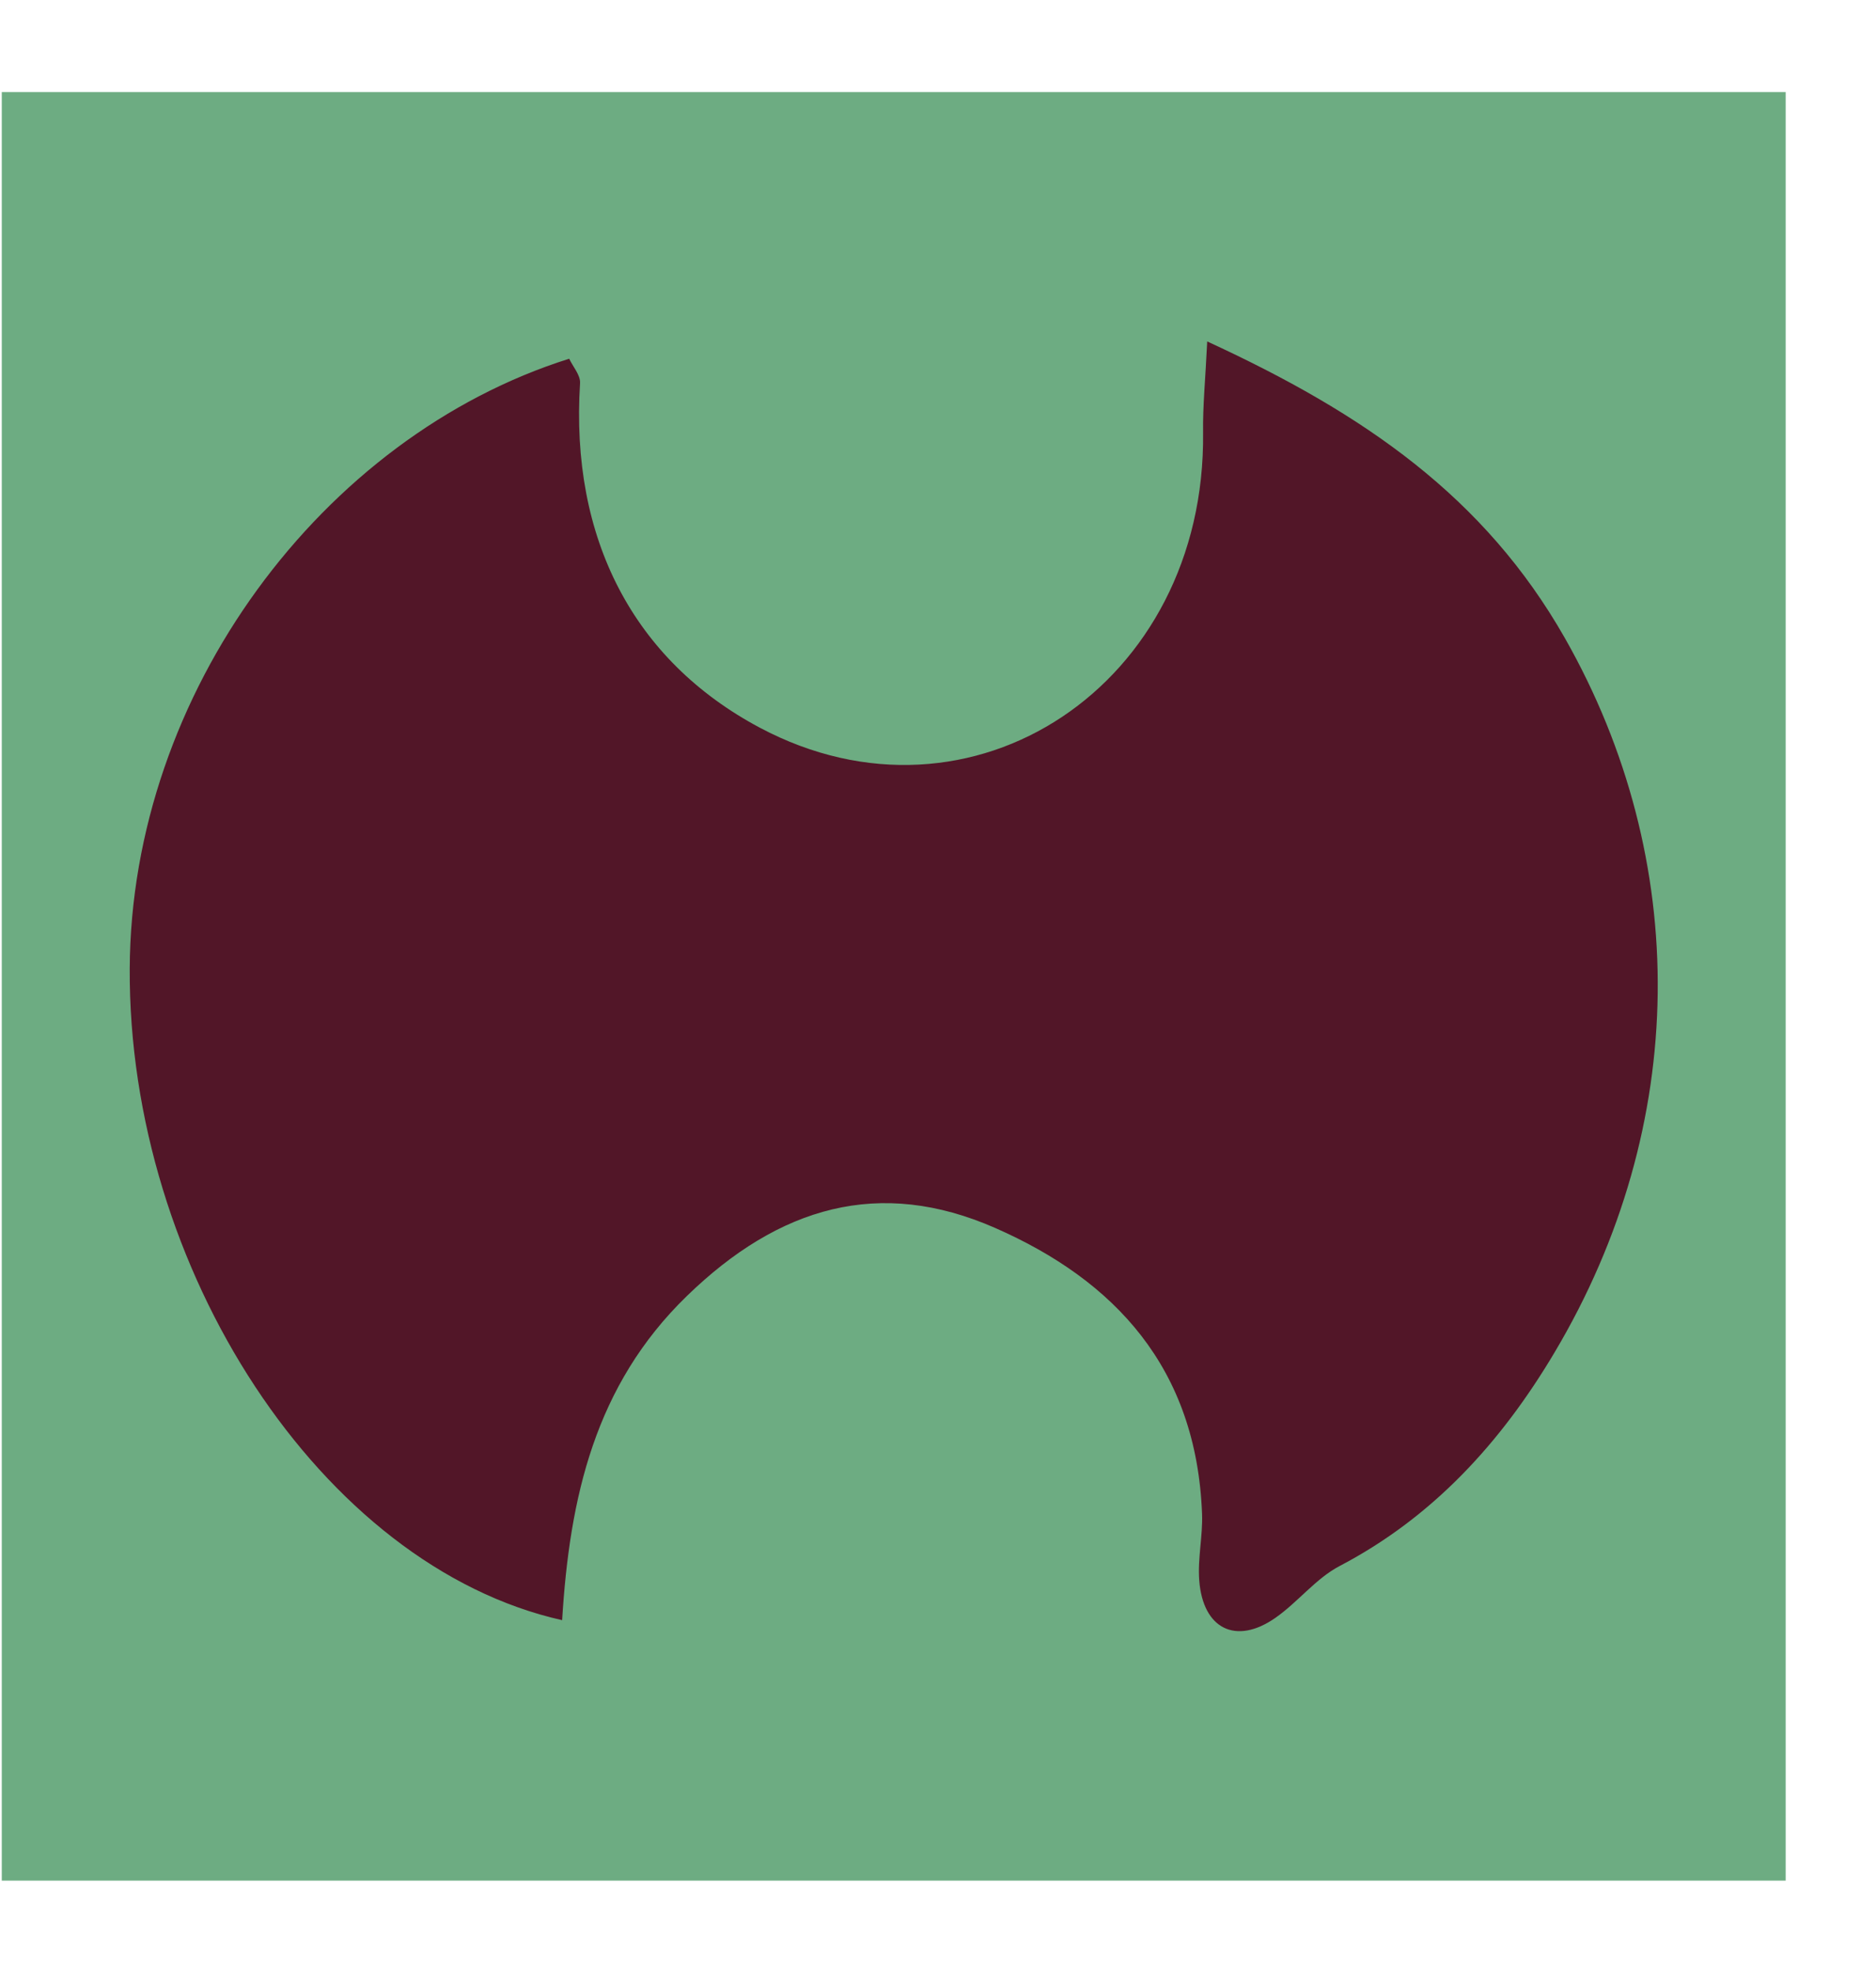 <?xml version="1.0" encoding="UTF-8" standalone="no"?>
<!DOCTYPE svg PUBLIC "-//W3C//DTD SVG 1.1//EN" "http://www.w3.org/Graphics/SVG/1.1/DTD/svg11.dtd">
<svg width="100%" height="100%" viewBox="0 0 20 21" version="1.1" xmlns="http://www.w3.org/2000/svg" xmlns:xlink="http://www.w3.org/1999/xlink" xml:space="preserve" xmlns:serif="http://www.serif.com/" style="fill-rule:evenodd;clip-rule:evenodd;stroke-linejoin:round;stroke-miterlimit:2;">
    <g transform="matrix(-3.82857e-16,1,-1,-3.82857e-16,19.037,0.981)">
        <g id="Page-1">
            <g id="swingingaxe">
                <g id="fh-swingingaxeHQ21">
                    <path id="Fill-7699" d="M-0,0L19.056,0L19.056,19.018L-0,19.018L-0,0Z" style="fill:rgb(109,172,130);"/>
                    <path id="Fill-7701" d="M2.657,6.167C3.058,6.186 3.343,6.215 3.627,6.211C6.312,6.18 7.974,8.675 6.772,10.937C6.055,12.284 4.756,12.959 3.101,12.853C3.016,12.848 2.926,12.929 2.841,12.969C3.67,15.601 6.404,17.64 9.338,17.654C12.529,17.67 15.705,15.613 16.281,13.044C14.976,12.965 13.778,12.695 12.827,11.714C11.873,10.731 11.562,9.659 12.102,8.428C12.662,7.151 13.595,6.281 15.148,6.222C15.383,6.213 15.623,6.27 15.857,6.252C16.375,6.213 16.549,5.86 16.257,5.441C16.09,5.201 15.836,5.008 15.704,4.755C15.187,3.767 14.395,3.038 13.427,2.463C11.006,1.023 8.182,1.01 5.819,2.353C4.316,3.208 3.427,4.492 2.657,6.167" style="fill:rgb(82,22,40);"/>
                </g>
            </g>
        </g>
    </g>
</svg>

